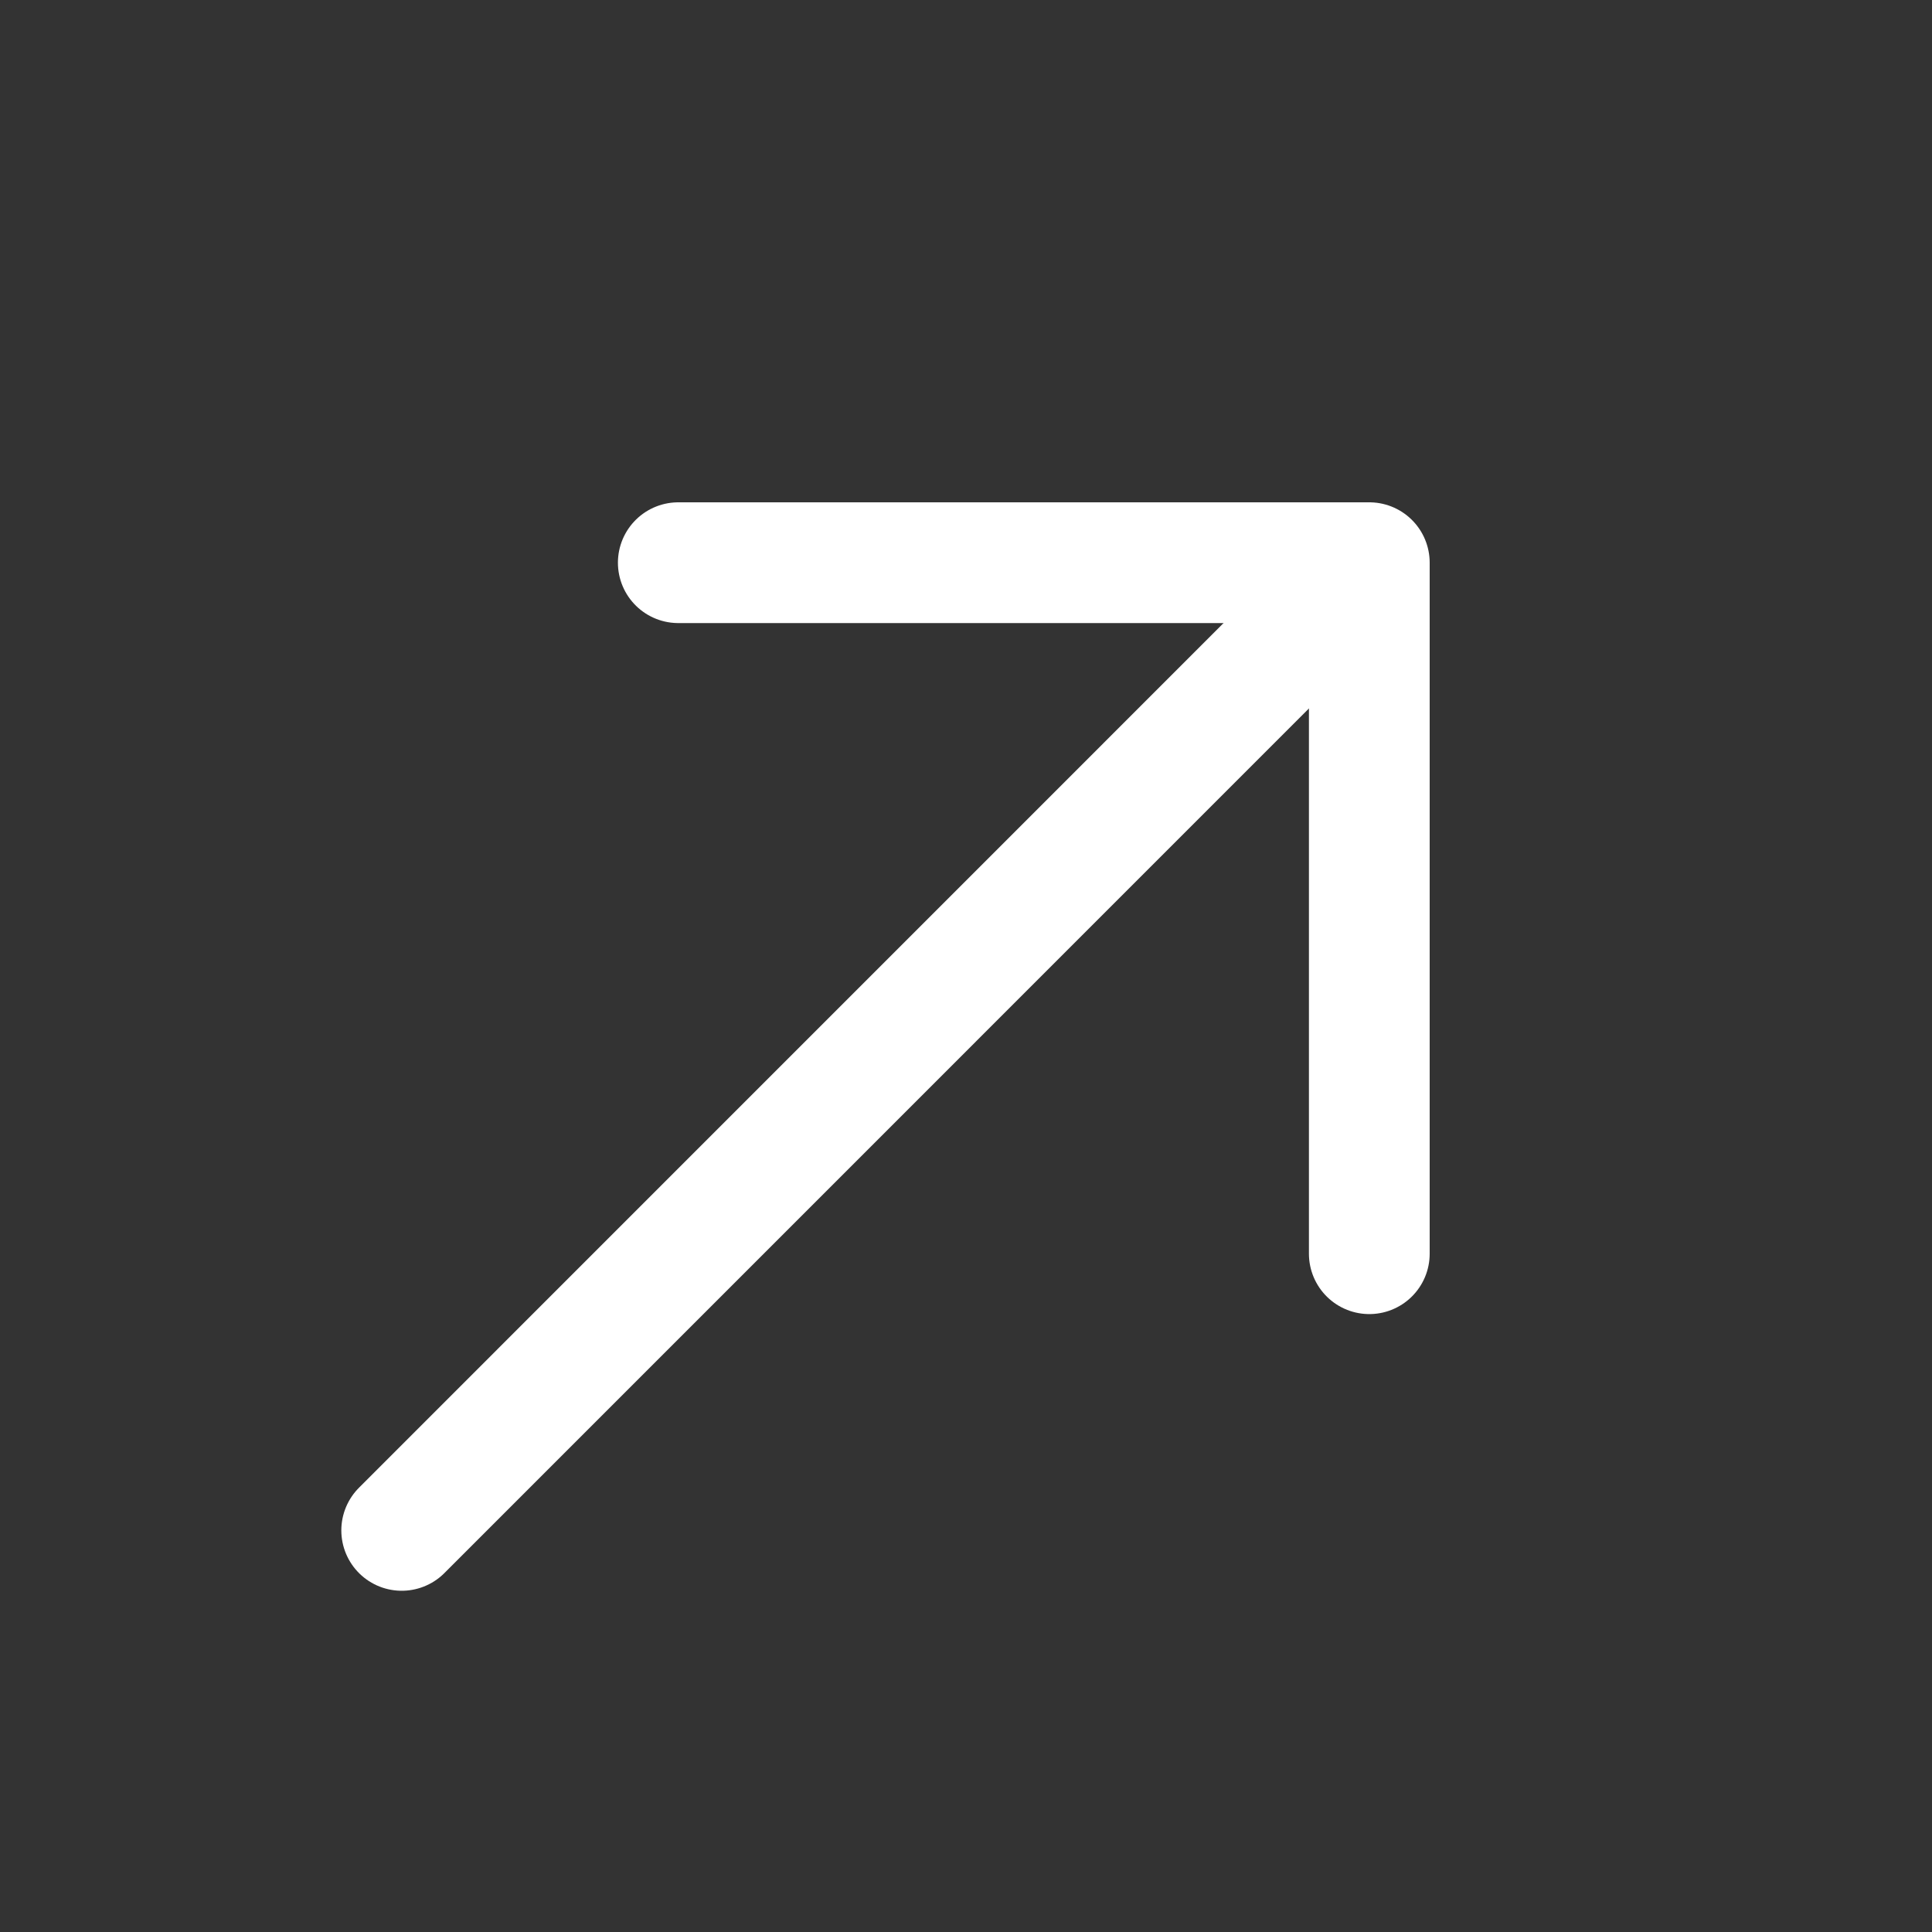 <svg width="24" height="24" viewBox="0 0 24 24" fill="none" xmlns="http://www.w3.org/2000/svg">
<rect x="0" y="0" width="24" height="24" fill="#333333" stroke="none"/>
<path d="M17.01 15.574L17.01 6.99L8.426 6.99" stroke="white" stroke-width="1.5" stroke-miterlimit="10" stroke-linecap="round" stroke-linejoin="round"/>
<path d="M4.99 19.011L16.89 7.11" stroke="white" stroke-width="1.5" stroke-miterlimit="10" stroke-linecap="round" stroke-linejoin="round"/>
</svg>
